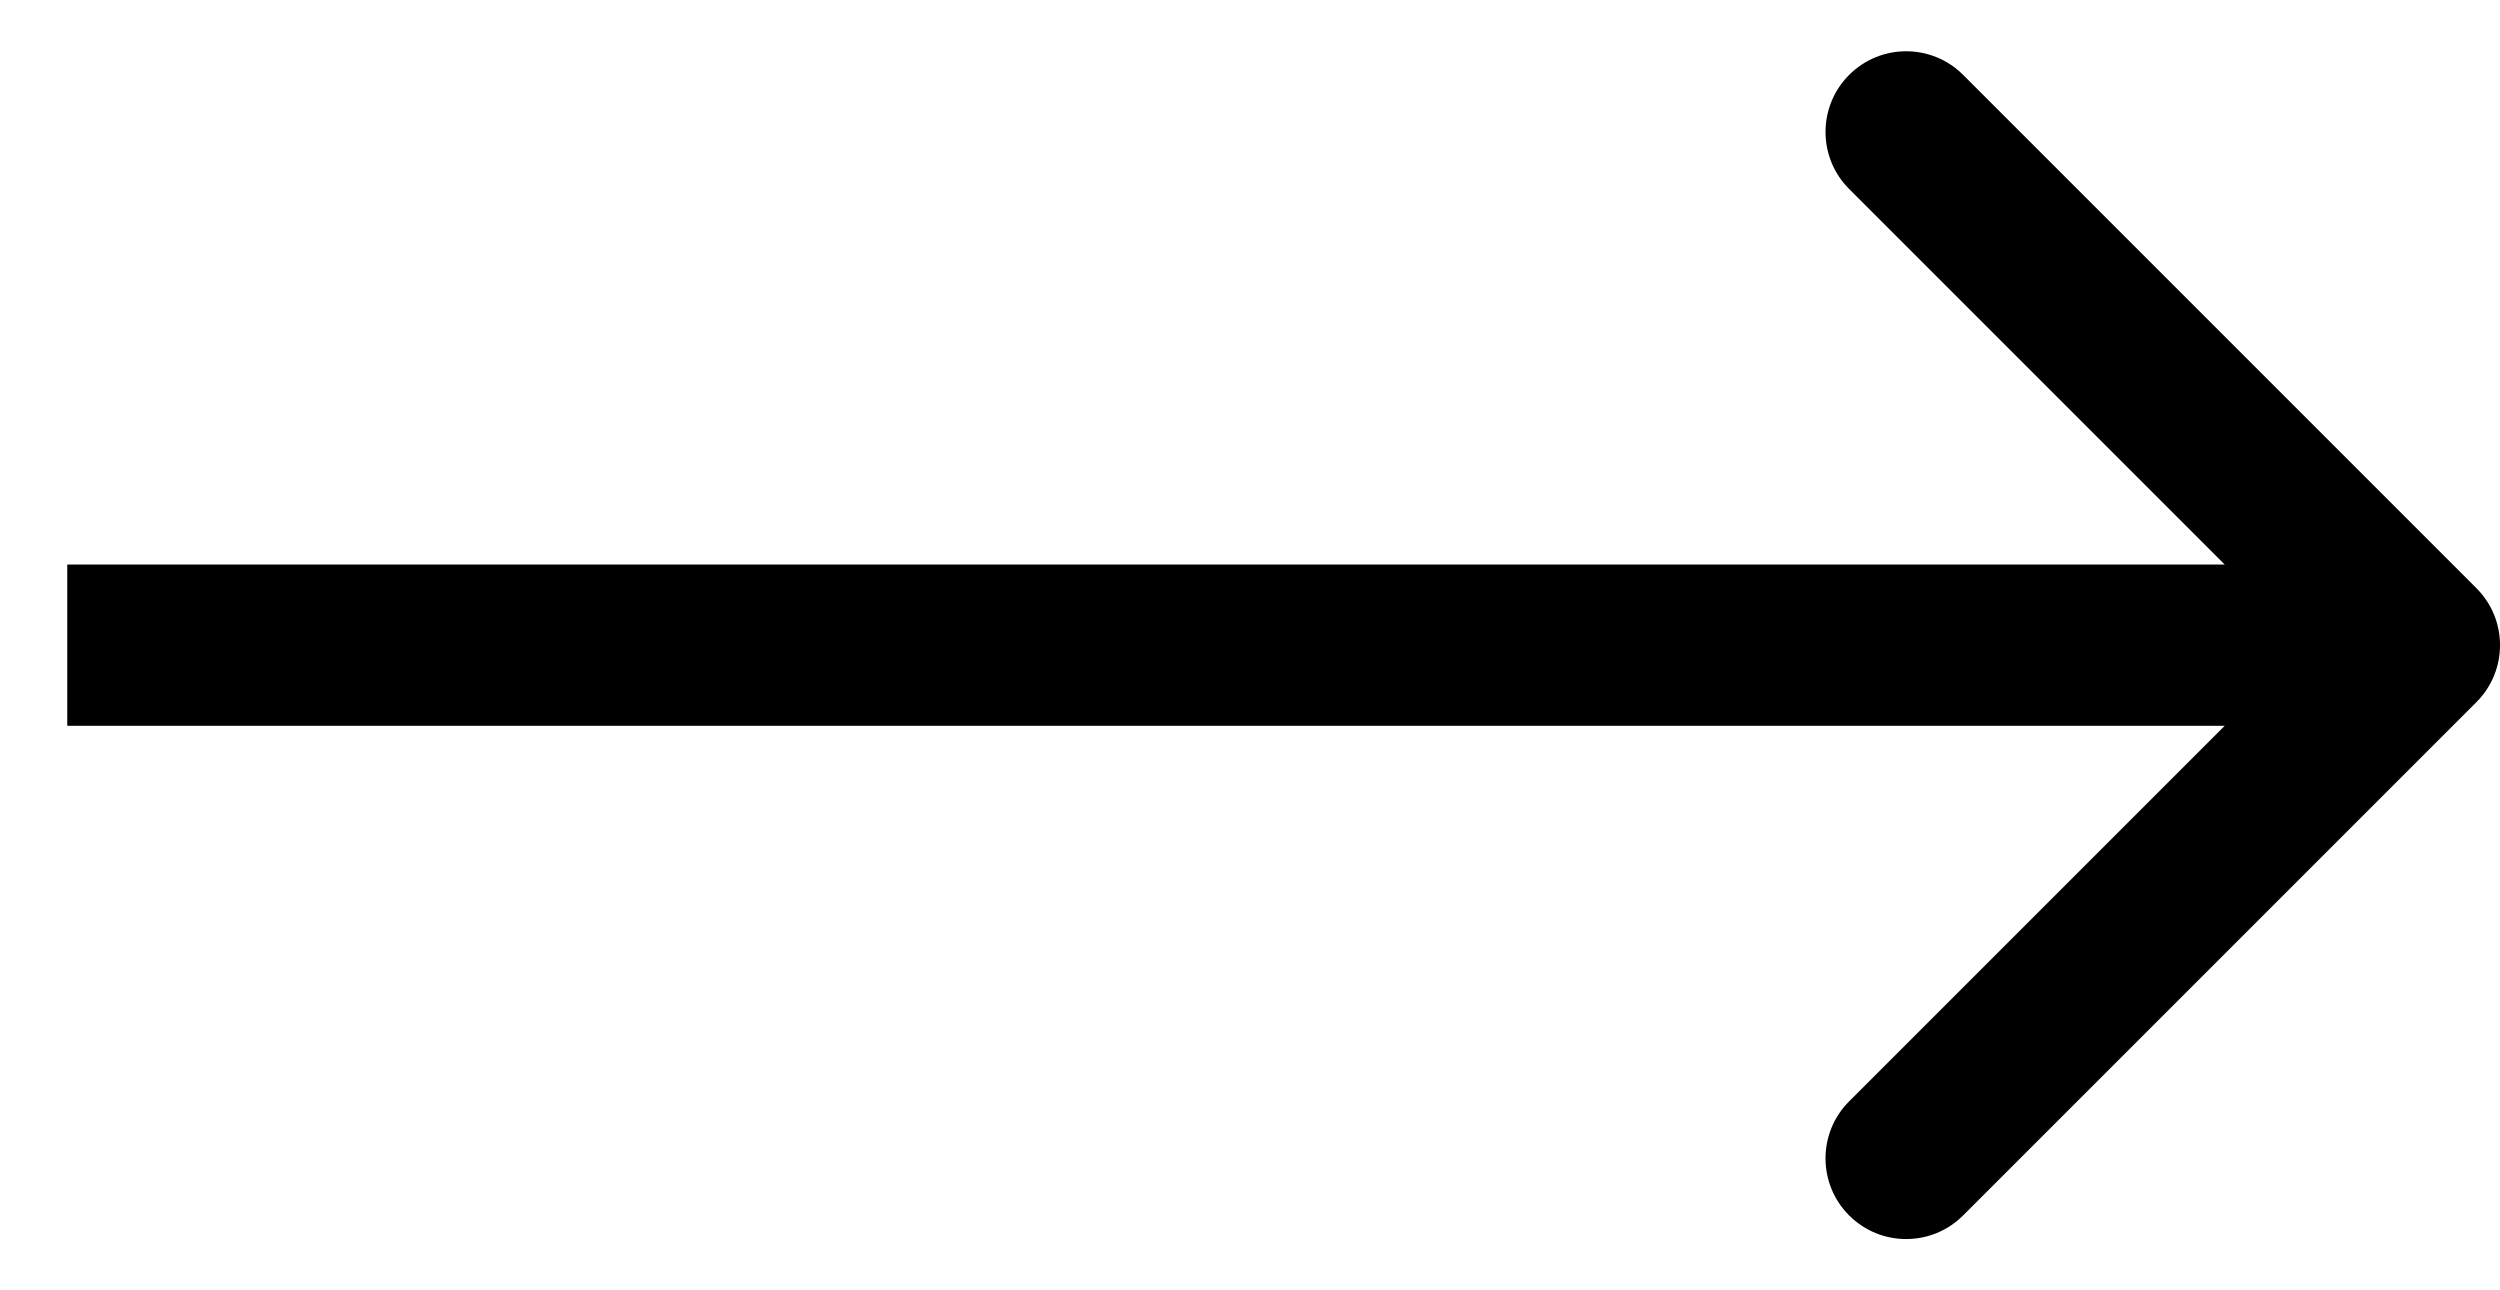 <svg width="31" height="16" viewBox="0 0 31 16" fill="none" xmlns="http://www.w3.org/2000/svg">
<path d="M30.707 8.707C31.098 8.317 31.098 7.683 30.707 7.293L24.343 0.929C23.953 0.538 23.32 0.538 22.929 0.929C22.539 1.319 22.539 1.953 22.929 2.343L28.586 8L22.929 13.657C22.539 14.047 22.539 14.681 22.929 15.071C23.32 15.462 23.953 15.462 24.343 15.071L30.707 8.707ZM0.834 9H30V7H0.834V9Z" fill="black"/>
</svg>
